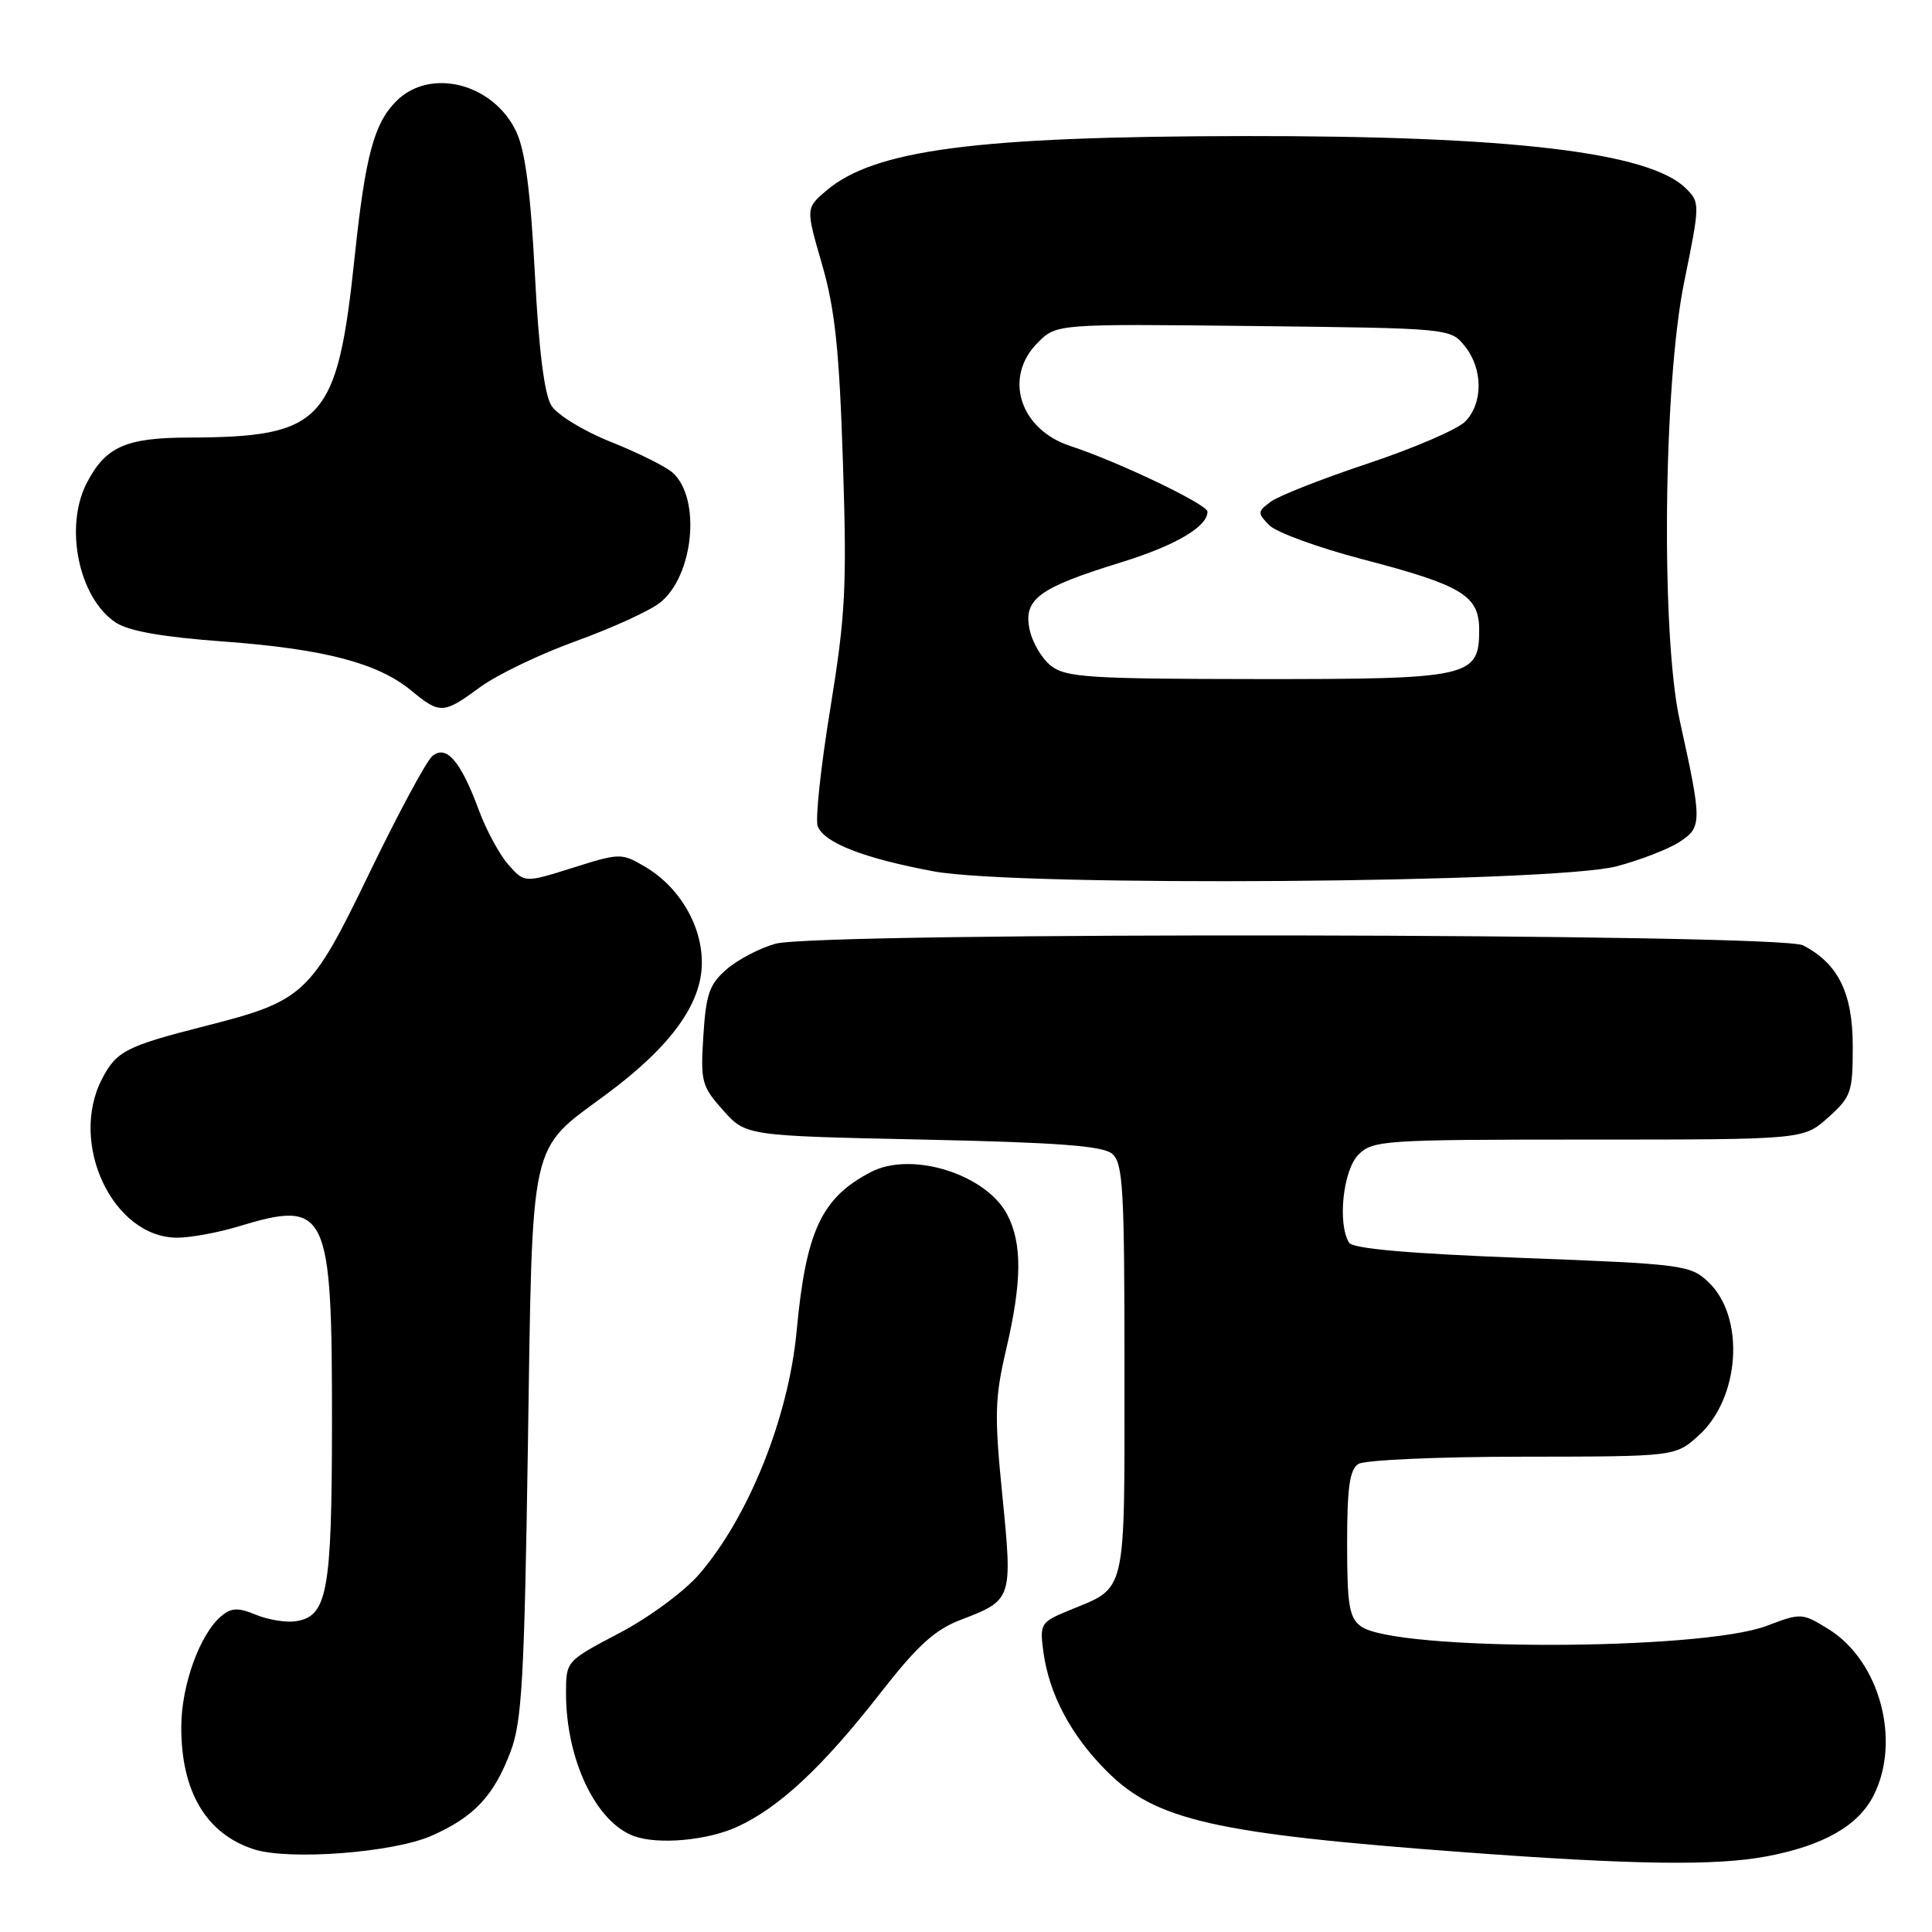 <?xml version="1.0" encoding="UTF-8" standalone="no"?>
<!DOCTYPE svg PUBLIC "-//W3C//DTD SVG 1.1//EN" "http://www.w3.org/Graphics/SVG/1.1/DTD/svg11.dtd" >
<svg xmlns="http://www.w3.org/2000/svg" xmlns:xlink="http://www.w3.org/1999/xlink" version="1.1" viewBox="0 0 256 256">
 <g >
 <path fill="currentColor"
d=" M 234.08 245.98 C 241.59 244.56 246.21 241.94 248.25 237.93 C 251.94 230.68 249.08 220.07 242.29 215.87 C 238.79 213.71 238.65 213.70 234.11 215.43 C 225.37 218.75 184.85 218.81 180.33 215.50 C 178.78 214.36 178.50 212.70 178.50 204.54 C 178.50 197.08 178.84 194.71 180.00 193.98 C 180.82 193.46 190.61 193.02 201.73 193.02 C 221.97 193.00 221.97 193.00 225.04 190.25 C 230.59 185.28 231.28 174.49 226.34 169.85 C 223.97 167.62 222.94 167.49 201.69 166.68 C 186.71 166.11 179.28 165.46 178.77 164.67 C 177.20 162.20 177.96 155.04 180.00 153.00 C 181.91 151.09 183.33 151.00 210.48 151.00 C 238.97 151.00 238.97 151.00 242.23 148.08 C 245.29 145.35 245.50 144.74 245.50 138.66 C 245.50 131.58 243.57 127.66 238.90 125.26 C 235.76 123.65 108.51 123.45 102.75 125.05 C 100.69 125.62 97.79 127.14 96.31 128.41 C 94.01 130.39 93.55 131.68 93.20 137.23 C 92.81 143.32 92.97 143.94 95.81 147.11 C 98.83 150.50 98.83 150.50 122.27 151.00 C 140.07 151.38 146.10 151.83 147.35 152.87 C 148.81 154.09 149.00 157.39 149.00 181.47 C 149.00 211.87 149.39 210.20 141.62 213.40 C 137.89 214.94 137.76 215.16 138.25 218.86 C 139.01 224.49 141.89 229.93 146.64 234.68 C 153.15 241.21 160.90 242.97 194.00 245.43 C 216.40 247.10 227.38 247.25 234.08 245.98 Z  M 57.18 243.25 C 62.83 240.75 65.43 237.98 67.65 232.11 C 69.16 228.15 69.48 222.45 69.95 191.50 C 70.58 150.17 70.03 152.63 80.34 145.00 C 88.87 138.69 93.00 133.00 93.00 127.57 C 93.00 122.53 89.99 117.48 85.38 114.79 C 82.36 113.02 82.09 113.03 75.88 114.99 C 69.50 117.00 69.50 117.00 67.36 114.57 C 66.18 113.24 64.42 109.98 63.44 107.32 C 61.05 100.85 59.14 98.64 57.29 100.18 C 56.51 100.82 52.79 107.74 49.01 115.55 C 41.11 131.89 40.34 132.61 27.05 135.99 C 16.69 138.63 15.42 139.29 13.51 142.98 C 9.08 151.55 14.98 164.00 23.48 164.00 C 25.24 164.00 28.89 163.33 31.59 162.51 C 43.40 158.93 44.01 160.22 43.99 188.72 C 43.97 211.03 43.38 214.22 39.13 214.83 C 37.85 215.01 35.50 214.62 33.90 213.96 C 31.56 212.99 30.68 213.02 29.34 214.13 C 26.51 216.47 24.04 223.25 24.02 228.78 C 23.99 237.38 27.31 242.99 33.64 245.04 C 38.31 246.54 52.10 245.49 57.18 243.25 Z  M 97.64 242.08 C 103.21 239.55 108.97 234.18 116.59 224.42 C 121.61 217.99 123.86 215.94 127.39 214.60 C 134.14 212.02 134.18 211.89 132.82 198.19 C 131.75 187.52 131.81 185.26 133.32 178.81 C 135.42 169.83 135.46 164.80 133.48 160.97 C 130.70 155.59 120.80 152.49 115.40 155.30 C 108.85 158.71 106.79 163.11 105.56 176.36 C 104.49 187.81 99.22 200.97 92.64 208.60 C 90.67 210.88 85.98 214.34 82.05 216.40 C 75.00 220.11 75.00 220.11 75.00 224.37 C 75.00 233.14 78.95 241.45 84.00 243.29 C 87.18 244.46 93.68 243.88 97.64 242.08 Z  M 214.21 114.79 C 217.35 113.96 221.12 112.50 222.58 111.54 C 225.54 109.60 225.54 108.89 222.58 95.50 C 220.07 84.15 220.40 50.95 223.15 37.43 C 225.27 27.04 225.27 26.83 223.40 24.97 C 218.58 20.17 200.23 17.99 165.03 18.03 C 129.26 18.07 115.79 19.84 109.42 25.32 C 106.77 27.60 106.77 27.60 108.93 35.05 C 110.64 40.97 111.21 46.34 111.69 61.19 C 112.23 77.75 112.04 81.48 110.02 93.88 C 108.76 101.58 108.01 108.60 108.35 109.48 C 109.20 111.68 114.48 113.74 123.73 115.46 C 134.87 117.53 205.83 117.01 214.21 114.79 Z  M 63.62 91.05 C 65.83 89.42 71.53 86.68 76.29 84.96 C 81.05 83.24 86.07 80.95 87.44 79.87 C 91.92 76.34 92.93 66.04 89.13 62.63 C 88.23 61.83 84.57 60.00 80.98 58.57 C 77.36 57.13 73.84 54.98 73.06 53.74 C 72.13 52.25 71.39 46.38 70.87 36.23 C 70.30 25.39 69.59 19.94 68.40 17.43 C 65.37 11.04 57.00 8.91 52.52 13.39 C 49.56 16.35 48.41 20.63 47.00 34.00 C 44.69 55.91 42.84 57.92 24.97 57.98 C 16.65 58.00 13.98 59.20 11.49 64.01 C 8.48 69.84 10.45 79.28 15.35 82.50 C 17.08 83.63 21.59 84.42 29.69 85.01 C 42.94 85.99 50.07 87.85 54.50 91.51 C 58.30 94.65 58.76 94.62 63.62 91.05 Z  M 139.27 88.23 C 138.04 87.28 136.76 85.08 136.41 83.34 C 135.62 79.37 137.68 77.87 148.47 74.54 C 155.74 72.30 160.00 69.80 160.00 67.79 C 160.00 66.84 148.11 61.15 141.83 59.10 C 135.11 56.90 132.93 49.98 137.50 45.41 C 140.00 42.91 140.00 42.91 166.09 43.20 C 192.14 43.50 192.18 43.50 194.09 45.86 C 196.52 48.87 196.54 53.46 194.12 55.88 C 193.09 56.91 187.31 59.40 181.27 61.41 C 175.23 63.42 169.43 65.70 168.39 66.47 C 166.61 67.79 166.60 67.98 168.19 69.60 C 169.12 70.54 174.67 72.57 180.53 74.10 C 193.77 77.56 196.00 78.91 196.00 83.47 C 196.00 89.74 194.80 90.00 166.53 89.98 C 144.36 89.96 141.24 89.76 139.27 88.23 Z "/>
</g>
</svg>